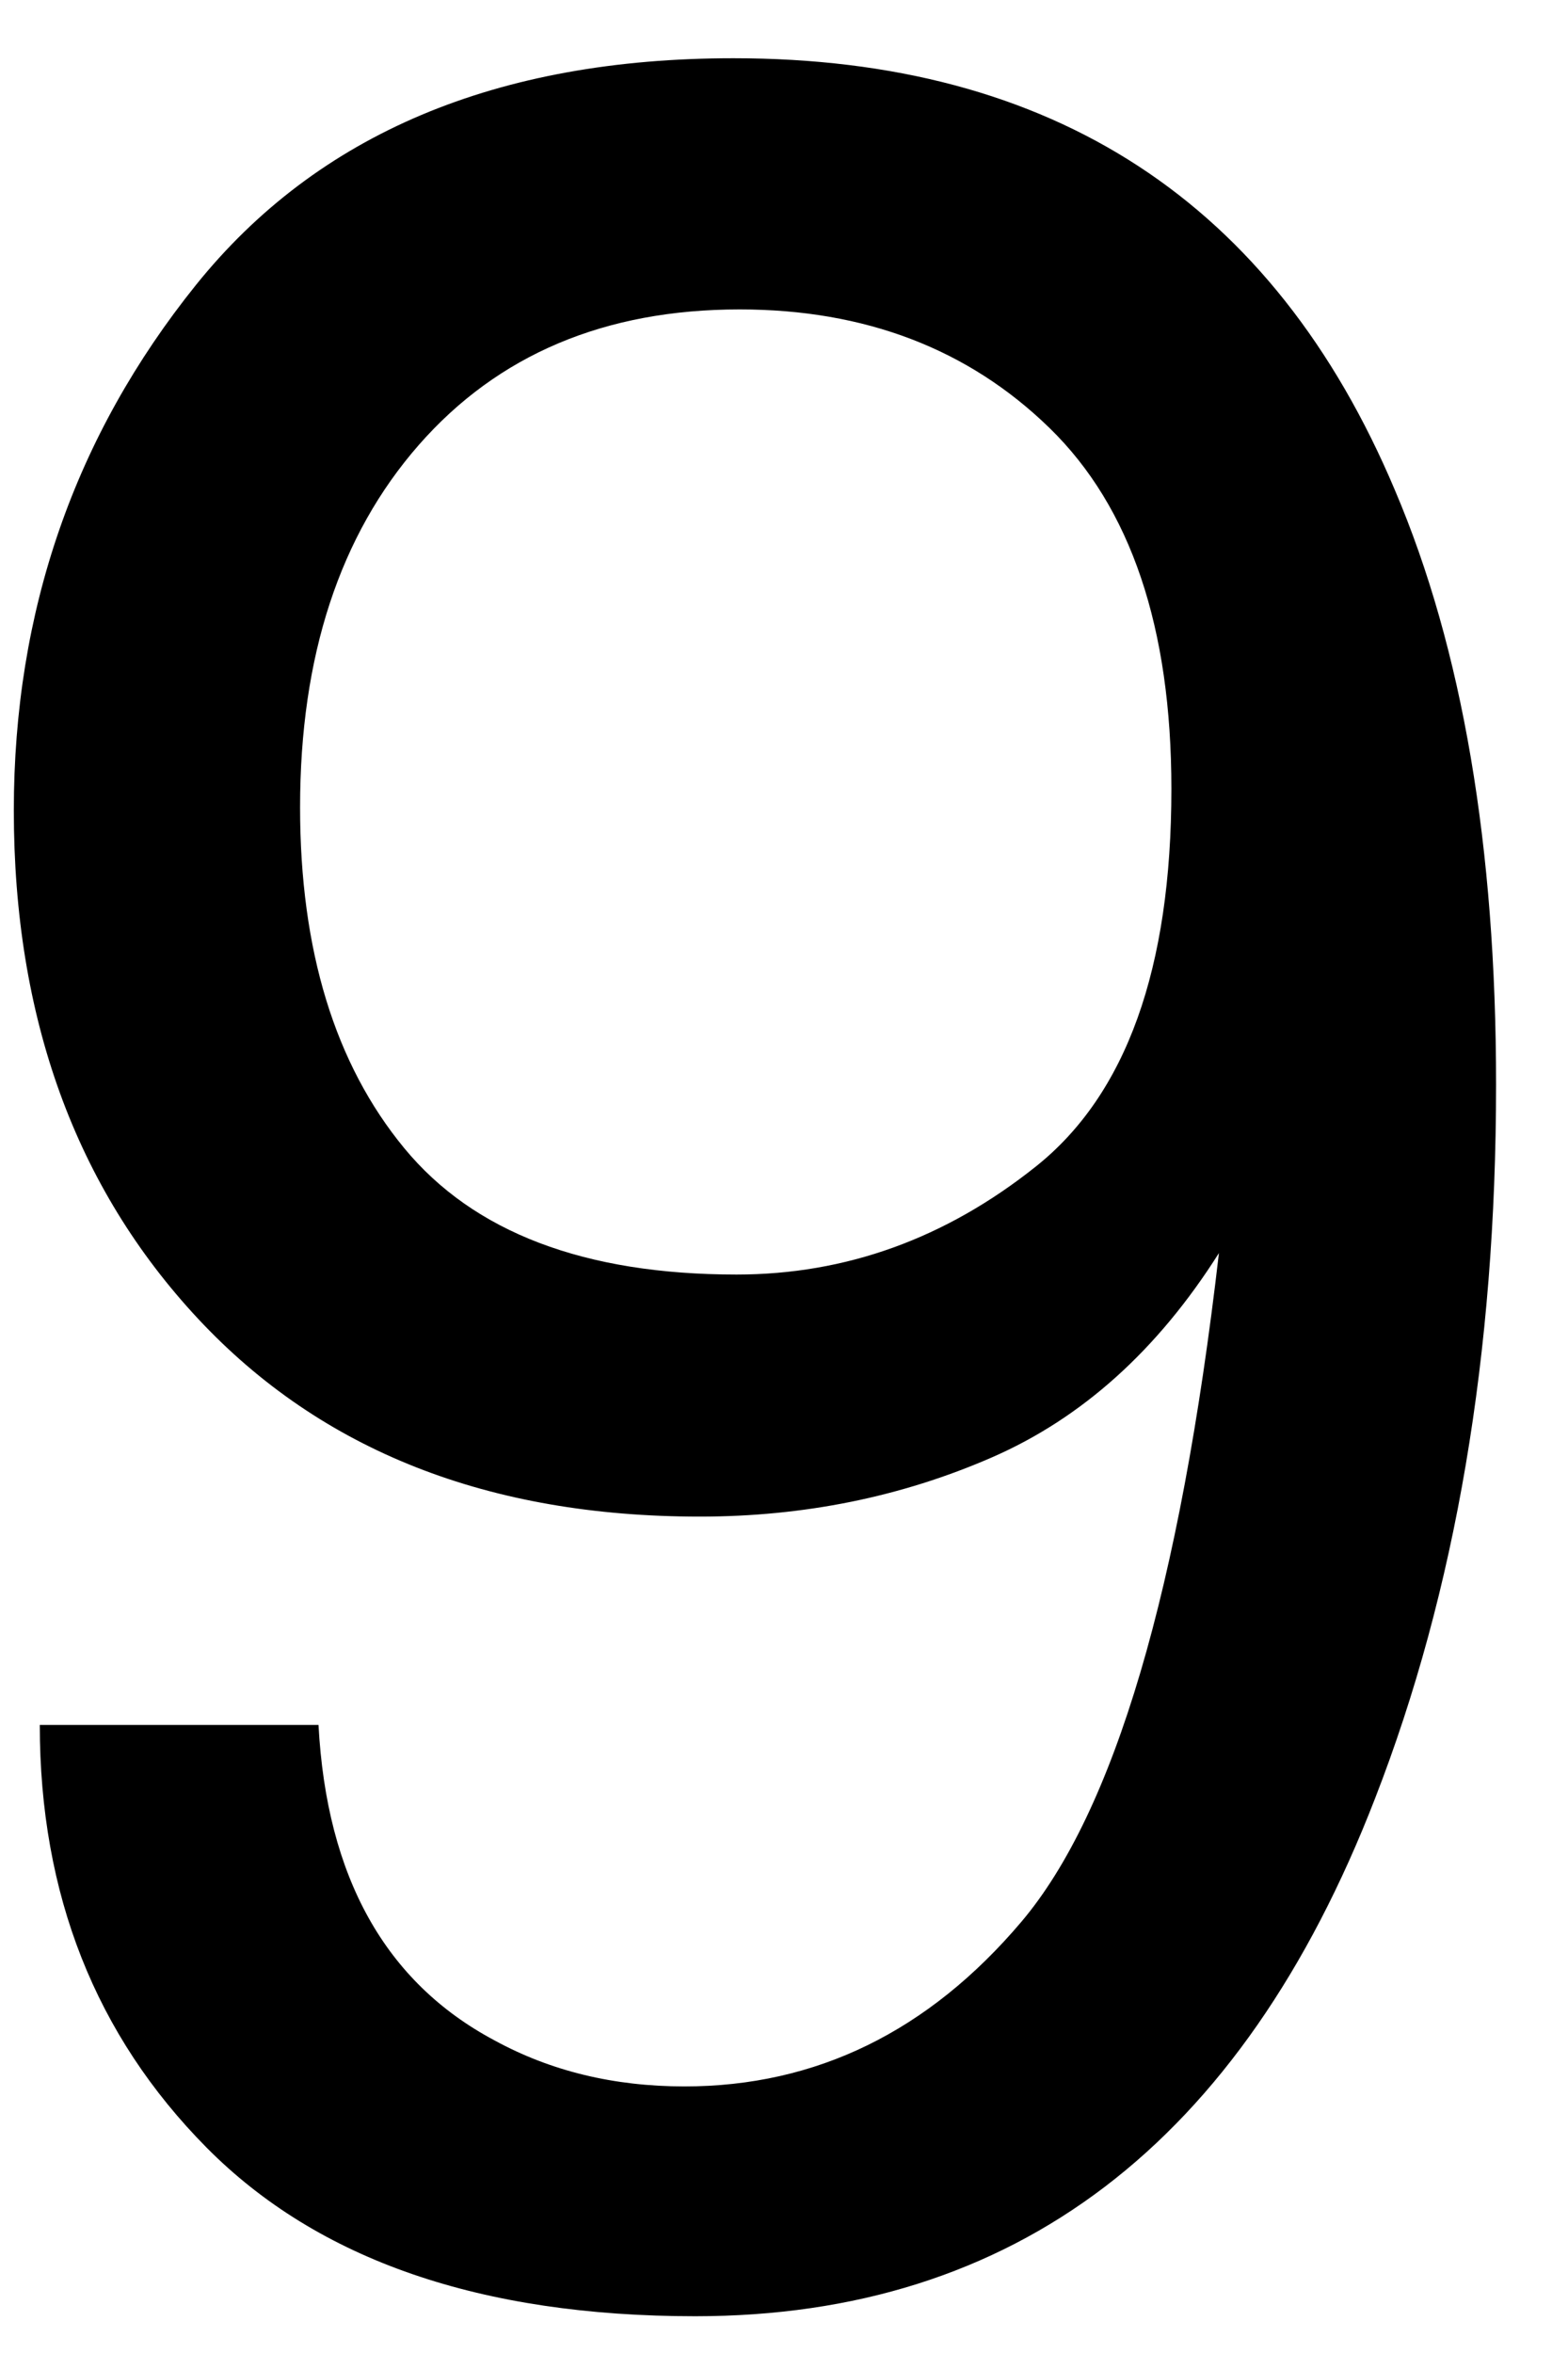 <svg xmlns="http://www.w3.org/2000/svg" width="16" height="24" viewBox="0 0 16 24">
  <path fill-rule="evenodd" d="M422.25,153.594 C422.333,155.146 422.932,156.219 424.047,156.812 C424.62,157.125 425.266,157.281 425.984,157.281 C427.328,157.281 428.474,156.721 429.422,155.602 C430.37,154.482 431.042,152.208 431.438,148.781 C430.812,149.771 430.039,150.466 429.117,150.867 C428.195,151.268 427.203,151.469 426.141,151.469 C423.984,151.469 422.279,150.797 421.023,149.453 C419.768,148.109 419.141,146.38 419.141,144.266 C419.141,142.234 419.76,140.448 421,138.906 C422.24,137.365 424.068,136.594 426.484,136.594 C429.745,136.594 431.995,138.062 433.234,141 C433.922,142.615 434.266,144.635 434.266,147.062 C434.266,149.802 433.854,152.229 433.031,154.344 C431.667,157.865 429.354,159.625 426.094,159.625 C423.906,159.625 422.245,159.052 421.109,157.906 C419.974,156.76 419.406,155.323 419.406,153.594 L422.25,153.594 Z M426.516,149 C427.63,149 428.648,148.633 429.57,147.898 C430.492,147.164 430.953,145.88 430.953,144.047 C430.953,142.401 430.539,141.174 429.711,140.367 C428.883,139.56 427.828,139.156 426.547,139.156 C425.172,139.156 424.081,139.617 423.273,140.539 C422.466,141.461 422.062,142.693 422.062,144.234 C422.062,145.693 422.417,146.852 423.125,147.711 C423.833,148.57 424.964,149 426.516,149 Z" transform="translate(-419 -136)"/>
</svg>
